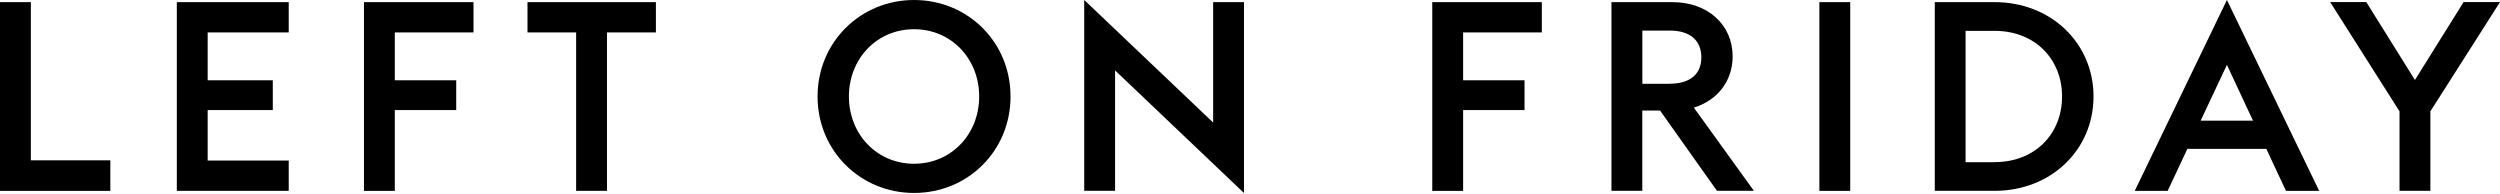 <svg class="icon icon-logo transition-height duration-300 ease-in-out" width="1416" height="110" viewBox="0 0 1416 110" fill="none" xmlns="http://www.w3.org/2000/svg"><path d="M0 1.215H17.472V90.807H62.491V108.12H0V1.215Z" fill="currentColor"></path><path d="M100.148 1.215H163.532V18.369H117.62V45.469H154.509V62.336H117.62V90.935H163.532V108.088H100.148V1.215Z" fill="currentColor"></path><path d="M206.148 1.215H268.193V18.369H223.62V45.469H258.405V62.336H223.62V108.12H206.148V1.215Z" fill="currentColor"></path><path d="M326.321 18.369H298.773V1.215H371.499V18.369H343.793V108.088H326.321V18.369Z" fill="currentColor"></path><path d="M463.07 54.648C463.07 23.785 487.461 0 517.718 0C548.135 0 572.366 23.785 572.366 54.648C572.366 85.511 548.135 109.296 517.718 109.296C487.461 109.296 463.07 85.511 463.07 54.648ZM554.607 54.648C554.607 33.254 538.793 16.547 517.718 16.547C496.643 16.547 480.829 33.254 480.829 54.648C480.829 76.042 496.643 92.749 517.718 92.749C538.793 92.749 554.607 76.042 554.607 54.648Z" fill="currentColor"></path><path d="M631.581 39.886V108.084H614.109V0L687.122 69.41V1.212H704.594V109.328L631.581 39.886Z" fill="currentColor"></path><path d="M811.238 1.215H873.283V18.369H828.71V45.469H863.495V62.336H828.71V108.12H811.238V1.215Z" fill="currentColor"></path><path d="M940.27 62.623H930.195V108.088H912.723V1.215H947.348C967.211 1.215 981.367 14.001 981.367 31.919C981.367 45.756 972.95 56.756 959.4 60.965L993.419 108.088H972.504L940.27 62.623ZM945.722 47.414C957.774 47.414 963.64 41.548 963.64 32.525C963.64 23.342 957.774 17.316 945.722 17.316H930.227V47.446H945.722V47.414Z" fill="currentColor"></path><path d="M1030.5 1.215H1047.97V108.12H1030.5V1.215Z" fill="currentColor"></path><path d="M1095.86 1.215H1129.75C1161.67 1.215 1185.77 24.395 1185.77 54.652C1185.77 84.909 1161.67 108.088 1129.75 108.088H1095.86V1.215ZM1129.72 91.828C1152.77 91.828 1167.95 75.727 1167.95 54.652C1167.95 33.577 1152.74 17.476 1129.72 17.476H1113.3V91.859H1129.72V91.828Z" fill="currentColor"></path><path d="M1261.33 0L1313.59 108.116H1294.78L1283.65 84.331H1238.92L1227.76 108.116H1209.11L1261.33 0ZM1246.44 68.358H1276.1L1261.33 36.73L1246.44 68.358Z" fill="currentColor"></path><path d="M1359.09 63.066L1319.81 1.181H1340.28L1367.82 45.307L1395.37 1.181H1416L1376.56 63.066V108.085H1359.09V63.066Z" fill="currentColor"></path></svg>